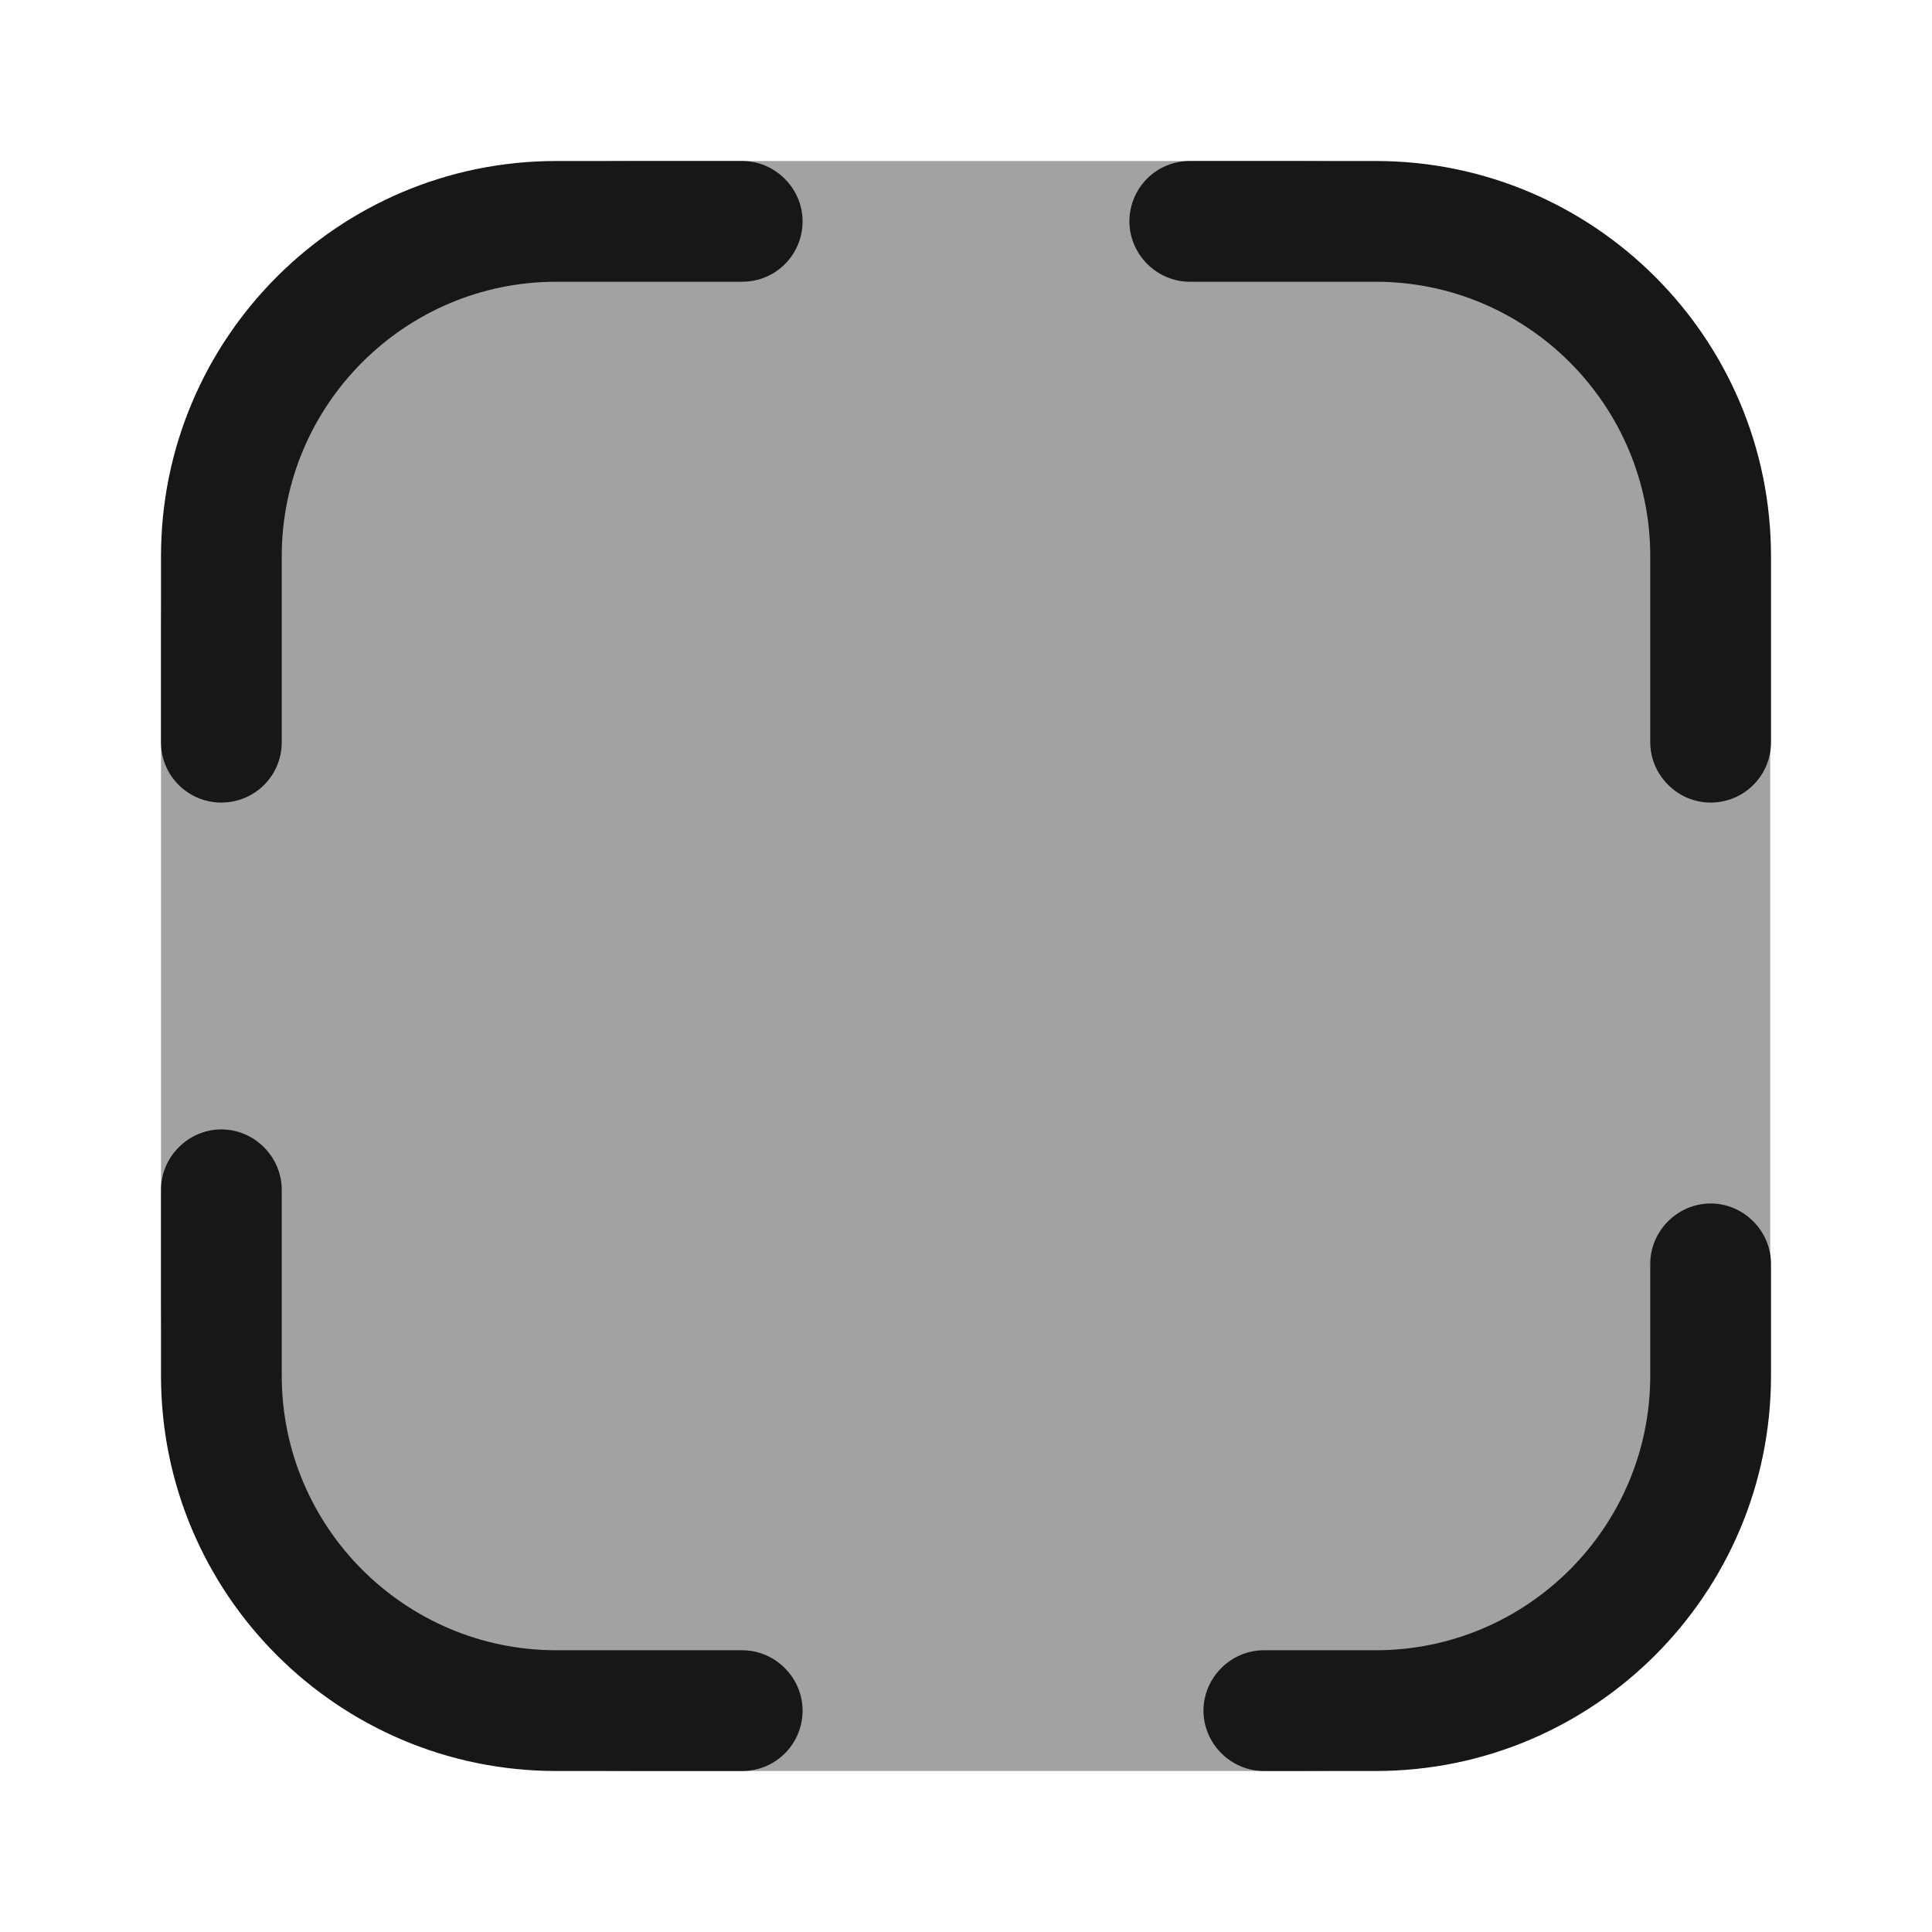 <svg width="24" height="24" viewBox="0 0 24 24" fill="none" xmlns="http://www.w3.org/2000/svg">
<path opacity="0.4" d="M16.19 2H7.81C4.17 2 2 4.17 2 7.81V16.18C2 19.83 4.17 22 7.81 22H16.18C19.82 22 21.99 19.83 21.99 16.19V7.81C22 4.17 19.83 2 16.19 2Z" fill="#171717"/>
<path d="M2.75 9.97C2.34 9.97 2 9.64 2 9.22V6.91C2 4.2 4.2 2 6.91 2H9.22C9.63 2 9.97 2.34 9.97 2.75C9.97 3.16 9.64 3.5 9.22 3.5H6.91C5.03 3.5 3.5 5.03 3.5 6.91V9.22C3.5 9.64 3.16 9.97 2.75 9.97Z" fill="#171717"/>
<path d="M21.25 9.97C20.84 9.97 20.5 9.63 20.5 9.22V6.91C20.5 5.03 18.97 3.5 17.09 3.5H14.78C14.37 3.5 14.03 3.16 14.03 2.75C14.03 2.34 14.36 2 14.78 2H17.09C19.8 2 22 4.2 22 6.91V9.22C22 9.64 21.66 9.97 21.25 9.97Z" fill="#171717"/>
<path d="M17.09 22H15.7C15.29 22 14.95 21.66 14.95 21.25C14.95 20.84 15.29 20.5 15.7 20.5H17.09C18.97 20.5 20.5 18.97 20.5 17.09V15.7C20.5 15.29 20.84 14.95 21.25 14.95C21.66 14.95 22 15.29 22 15.7V17.09C22 19.8 19.8 22 17.09 22Z" fill="#171717"/>
<path d="M9.22 22H6.91C4.2 22 2 19.8 2 17.09V14.78C2 14.37 2.34 14.03 2.75 14.03C3.16 14.03 3.5 14.37 3.5 14.78V17.09C3.5 18.97 5.03 20.5 6.91 20.5H9.22C9.63 20.5 9.97 20.84 9.97 21.25C9.97 21.66 9.64 22 9.22 22Z" fill="#171717"/>
</svg>
